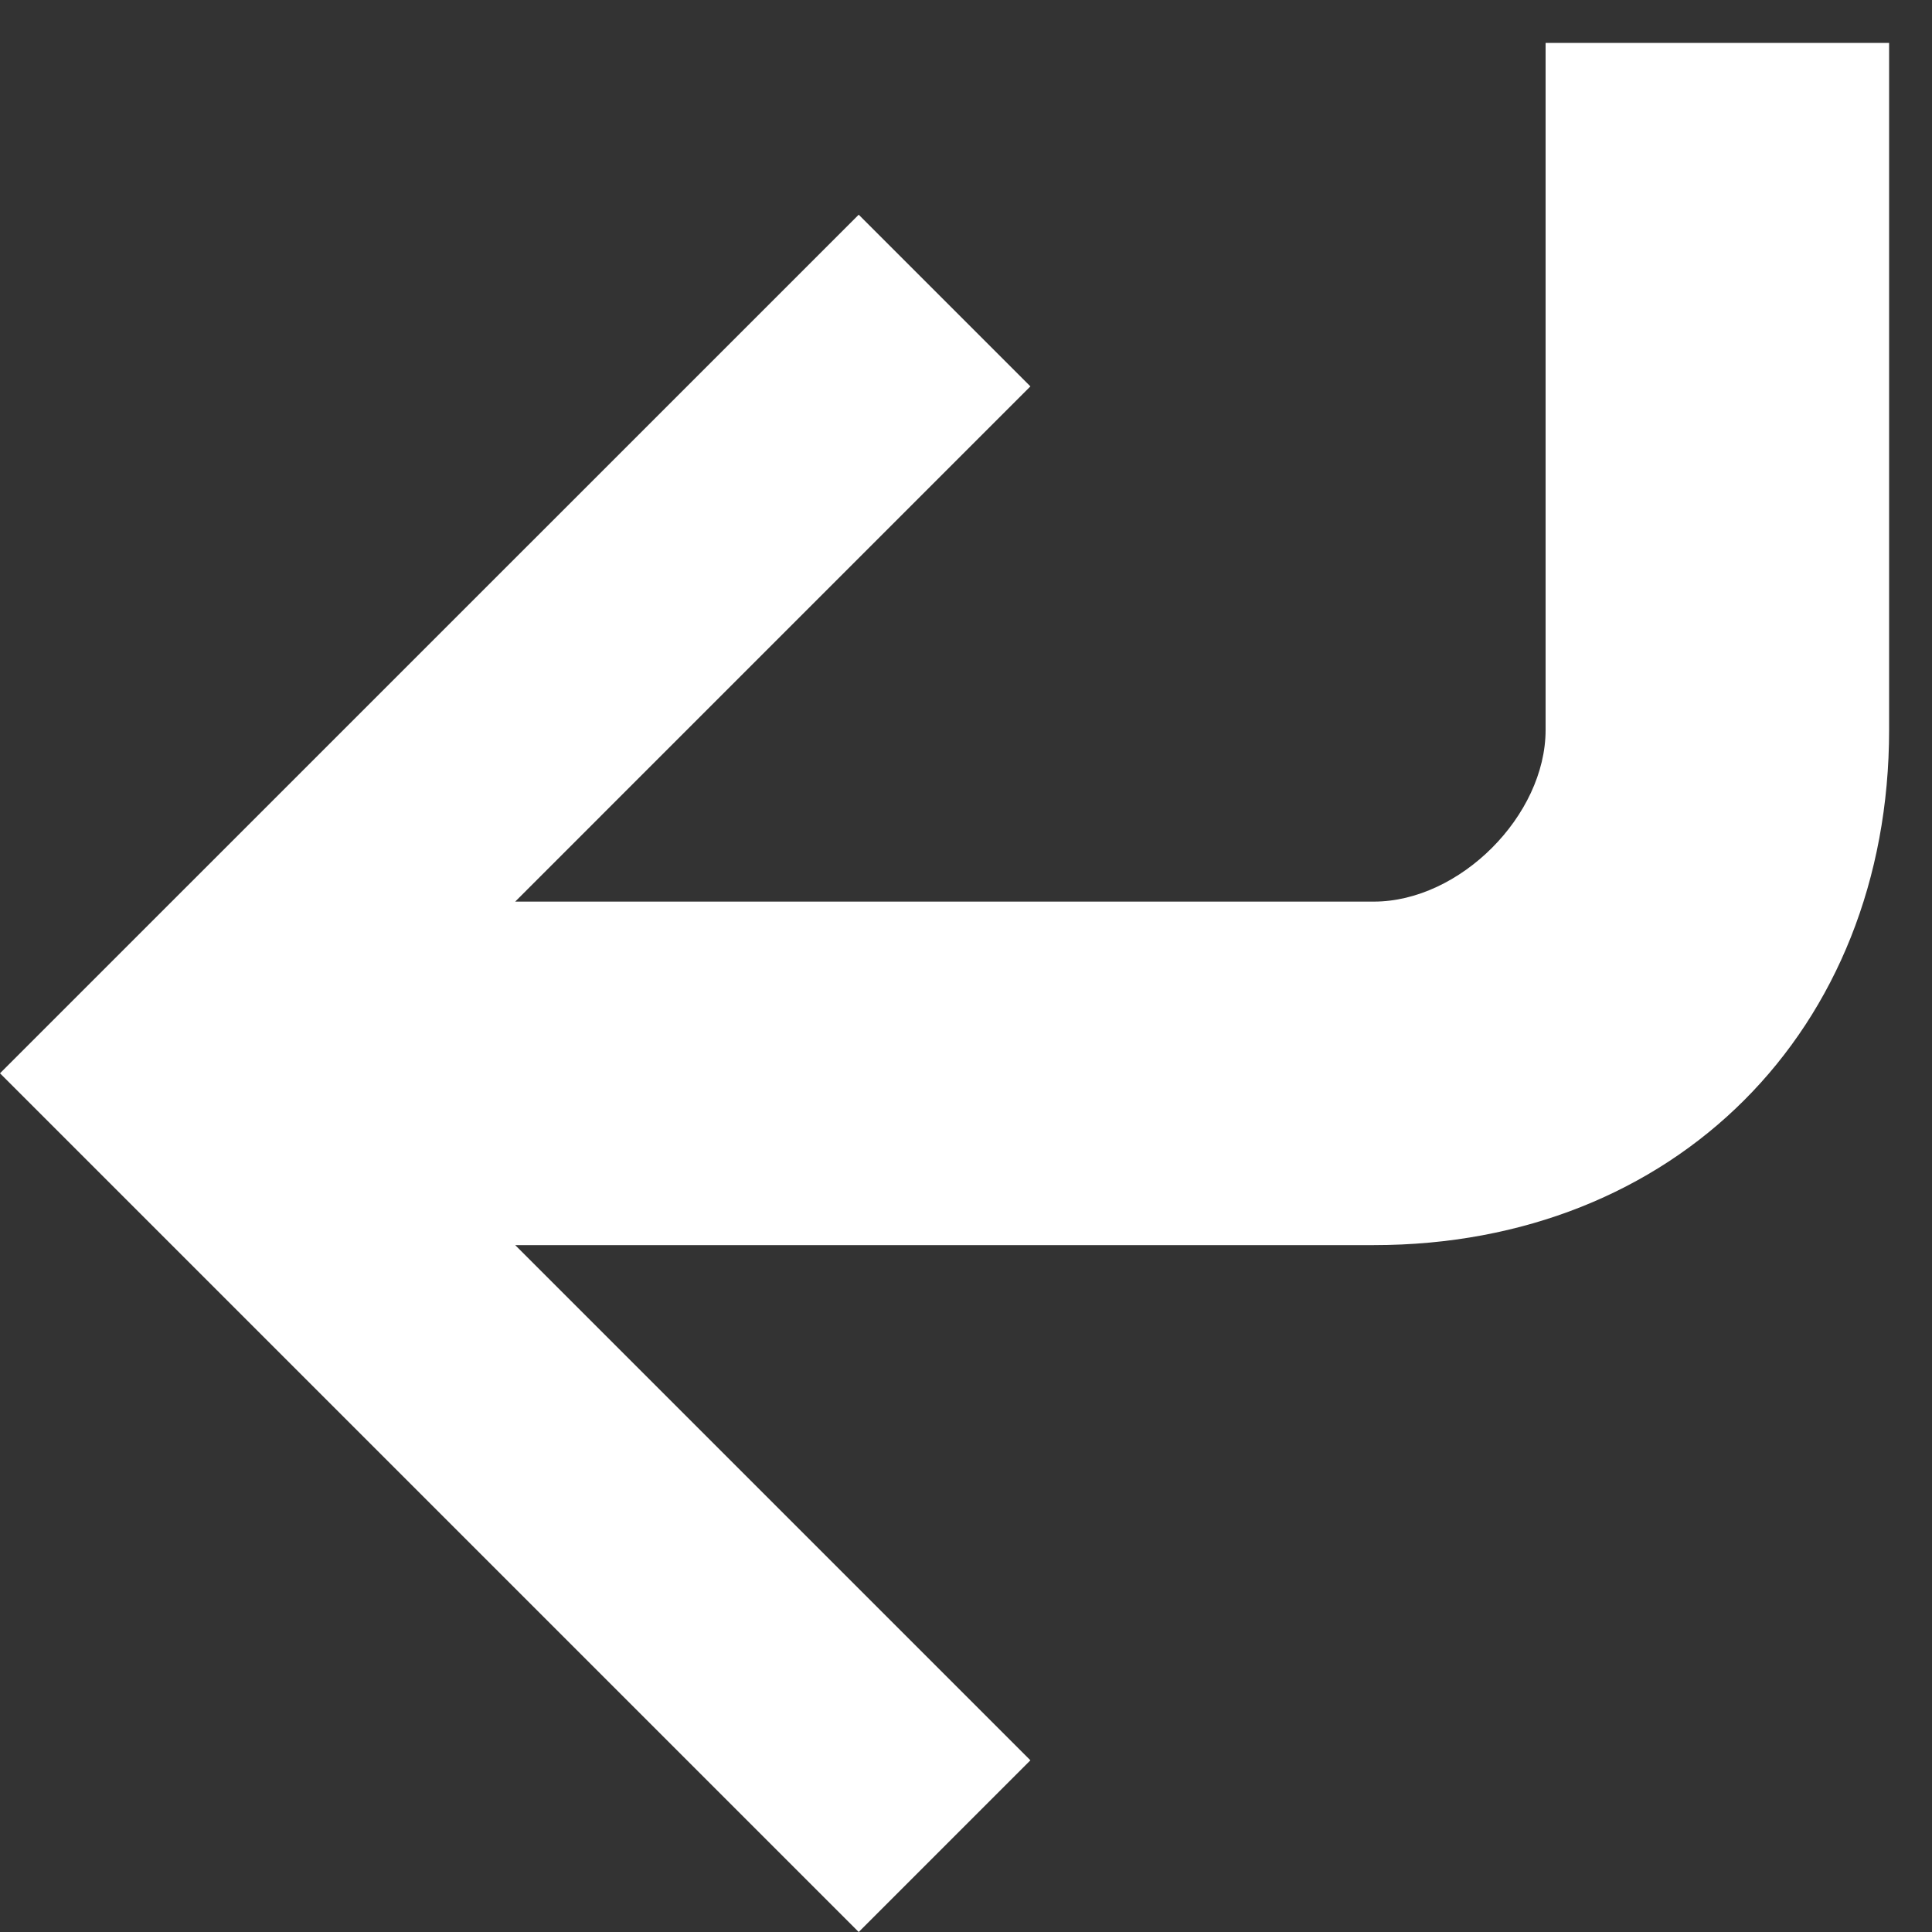 <svg width="15" height="15" viewBox="0 0 15 15" fill="none" xmlns="http://www.w3.org/2000/svg">
<rect x="0" y="0" width="15" height="15" fill="#333333" stroke="none"/>
<path fill-rule="evenodd" clip-rule="evenodd" d="M14.667 5.667V0.333H12V5.667C12 6.333 11.333 7 10.667 7H4L8 3L6.667 1.667L0 8.333L6.667 15L8 13.667L4 9.667H10.667C13 9.667 14.667 8 14.667 5.667Z" fill="white"/>
</svg>
